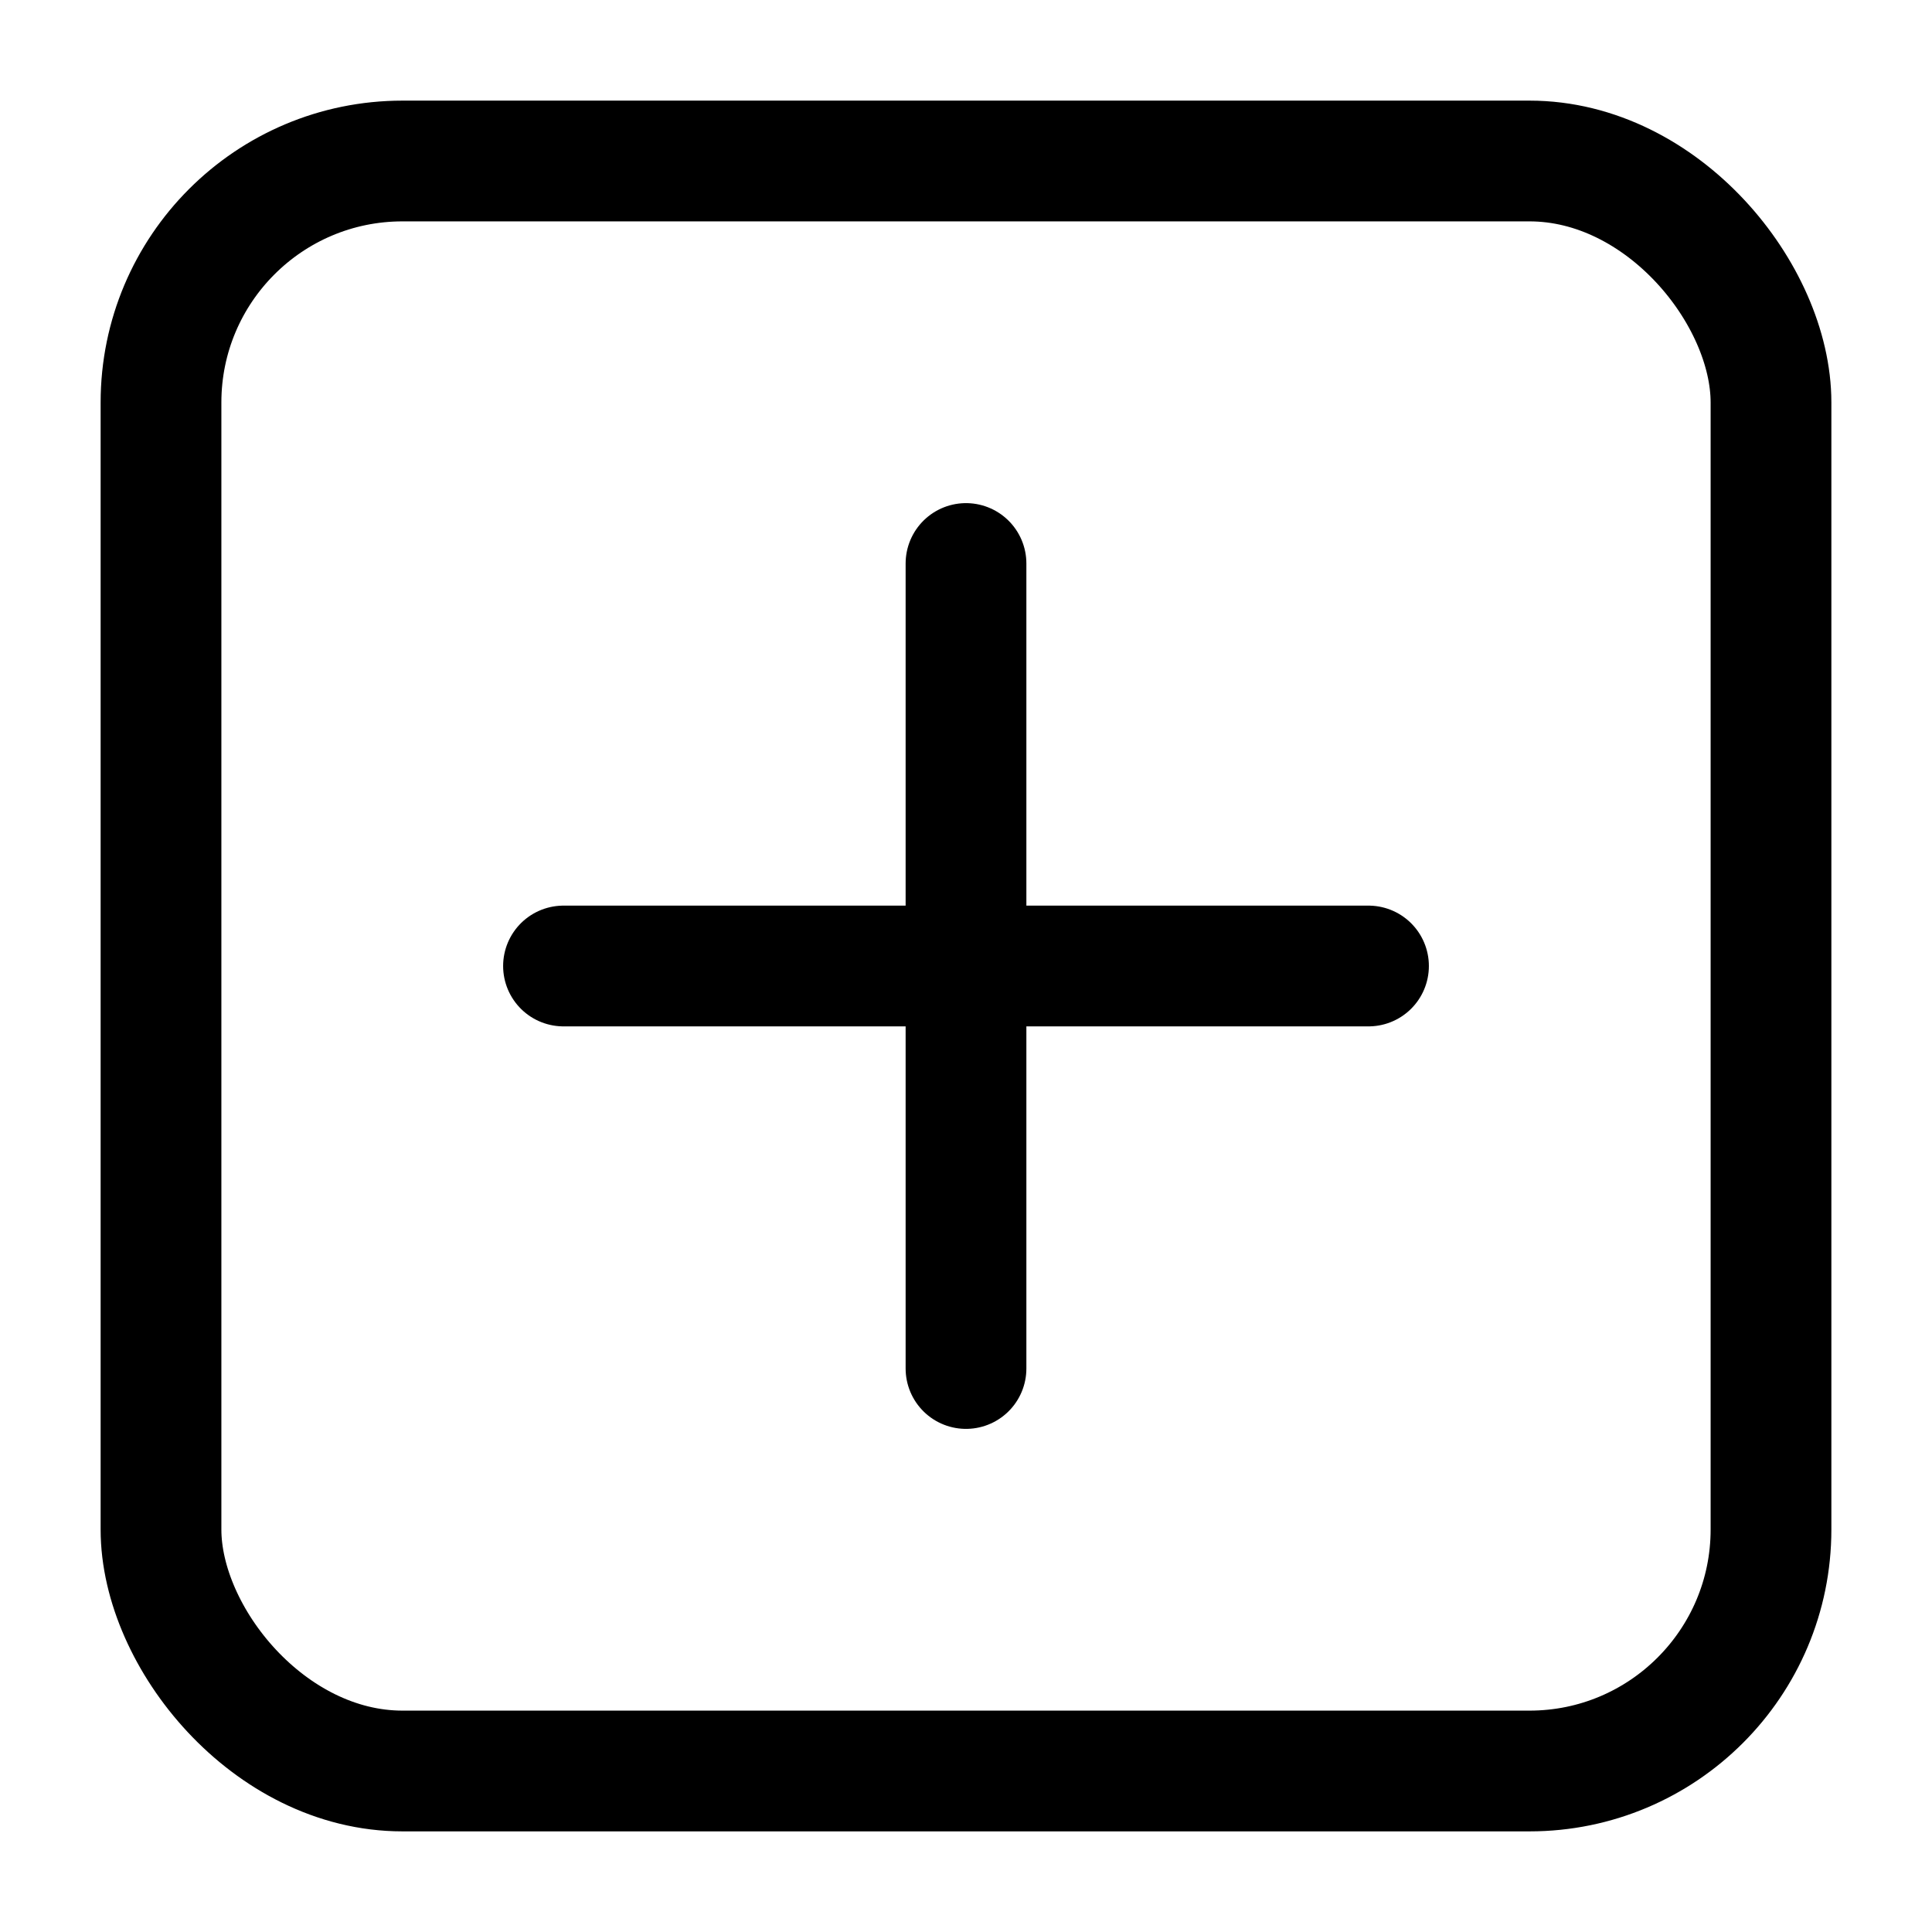 <svg xmlns="http://www.w3.org/2000/svg" viewBox="0 0 24 24" class="licons" fill="none" stroke="currentColor" stroke-width="1.5" stroke-linecap="round" stroke-linejoin="round"><path d="M12 7v10M7 12h10"/><rect x="2" y="2" width="20" height="20" rx="3" ry="3"/></svg>